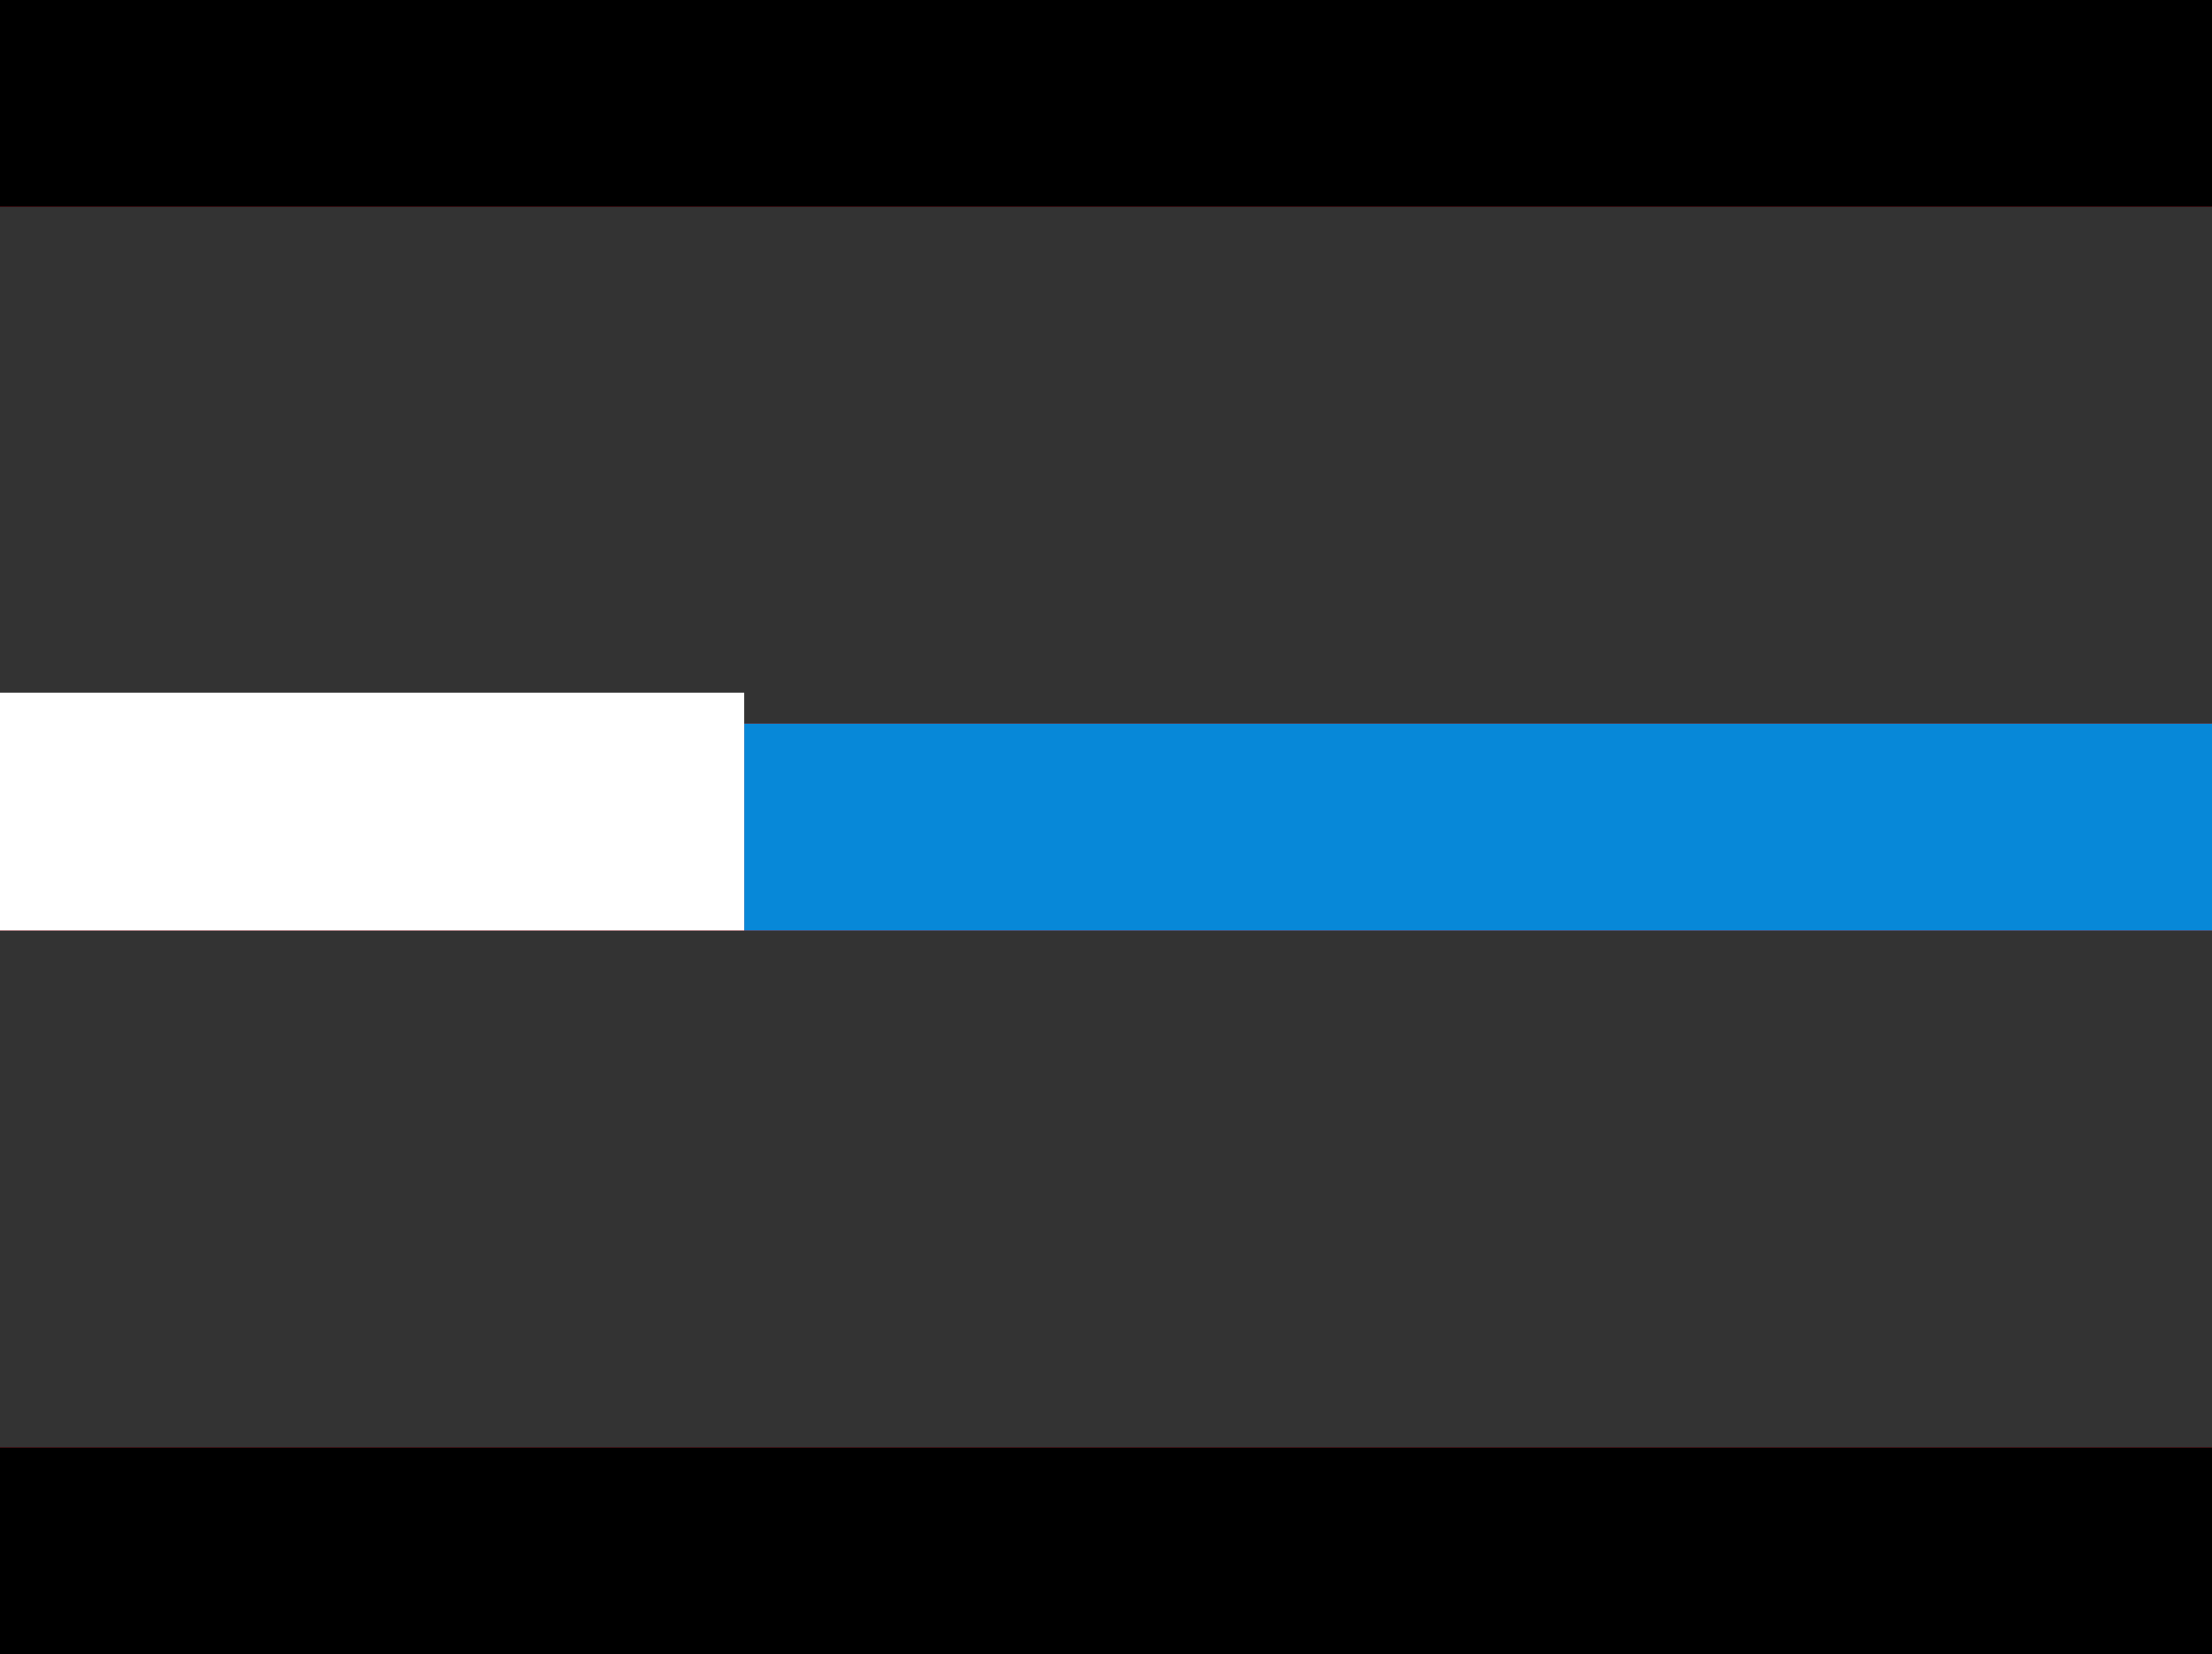 <?xml version="1.0" encoding="UTF-8"?>
<svg id="uuid-c2e84148-6681-4890-9319-0540b3aeadd4" xmlns="http://www.w3.org/2000/svg" version="1.1" viewBox="0 0 21.4 16">
  <rect x="0" y="0" width="21.4" height="16" fill="#333333" stroke="none"/>
  <!-- Generator: Adobe Illustrator 29.1.0, SVG Export Plug-In . SVG Version: 2.1.0 Build 142)  -->
  <defs>
    <style>
      .st0 {
        fill: #0788d8;
      }

      .st1 {
        fill: #c62034;
      }

      .st2 {
        fill: #fff;
      }
    </style>
  </defs>
  <rect class="st1" width="21.4" height="2"/>
  <rect class="st1" y="14" width="21.4" height="2"/>
  <rect class="st1" y="7" width="21.4" height="2"/>
  <rect width="21.4" height="2"/>
  <rect y="14" width="21.4" height="2"/>
  <rect class="st0" x="7.2" y="7" width="14.2" height="2"/>
  <rect class="st2" y="6.7" width="7.2" height="2.3"/>
</svg>